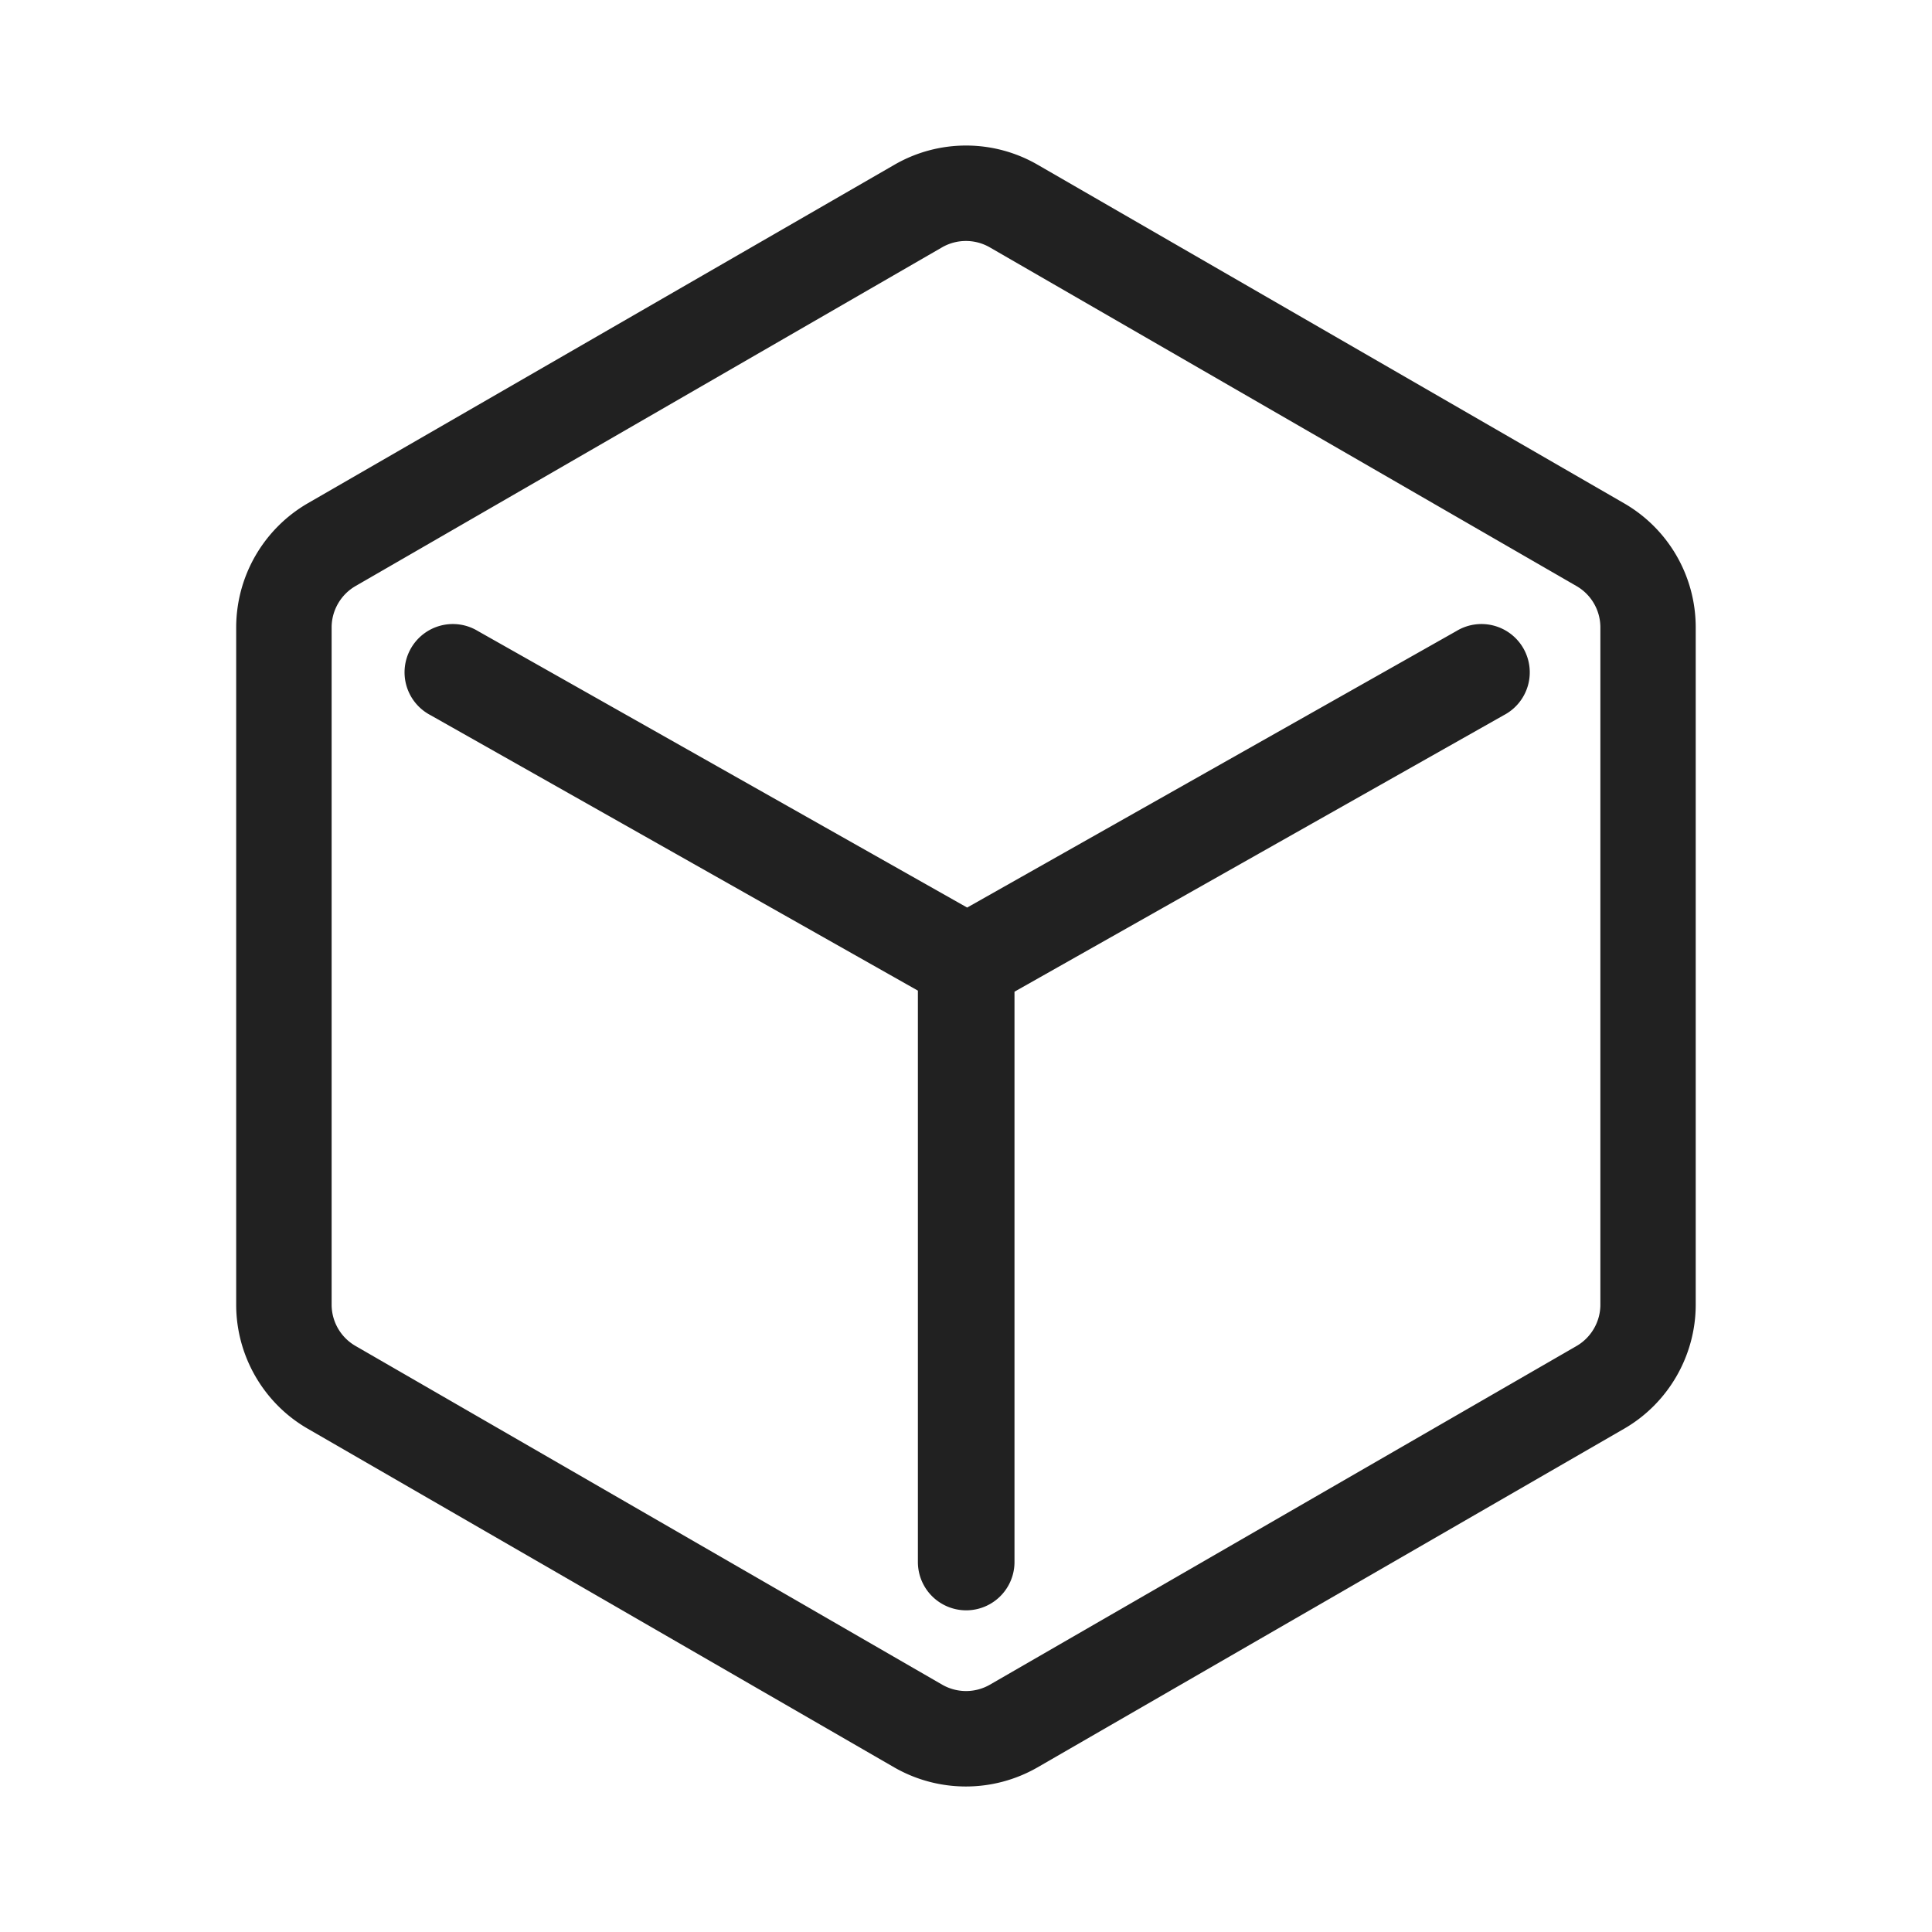 <svg t="1730457260131" class="icon" viewBox="0 0 1024 1024" version="1.1" xmlns="http://www.w3.org/2000/svg" p-id="16026" width="16" height="16"><path d="M860.877 266.803l-310.938-179.507a75.827 75.827 0 0 0-75.827 0L163.123 266.752a76.134 76.134 0 0 0-37.939 65.792v359.014c0 27.034 14.541 52.224 37.939 65.69l310.938 179.558a76.237 76.237 0 0 0 75.827-0.051l310.938-179.507c23.398-13.517 37.939-38.707 37.939-65.741V332.544a75.878 75.878 0 0 0-37.888-65.741z m-12.646 424.704c0 9.011-4.864 17.408-12.646 21.914l-310.938 179.507a25.395 25.395 0 0 1-25.242 0L188.416 713.37a25.293 25.293 0 0 1-12.646-21.862V332.544c0-9.011 4.864-17.408 12.646-21.914L499.354 131.072a25.395 25.395 0 0 1 25.293 0.051l310.938 179.507a25.293 25.293 0 0 1 12.646 21.914v358.963z" fill="#212121" p-id="16027"></path><path d="M771.891 334.49l-259.277 146.534-259.277-146.534a25.6 25.6 0 1 0-25.19 44.544l258.355 146.022v302.848a25.6 25.6 0 0 0 51.2 0v-302.285l259.379-146.586a25.6 25.6 0 1 0-25.19-44.544z" fill="#212121" p-id="16028"></path></svg>